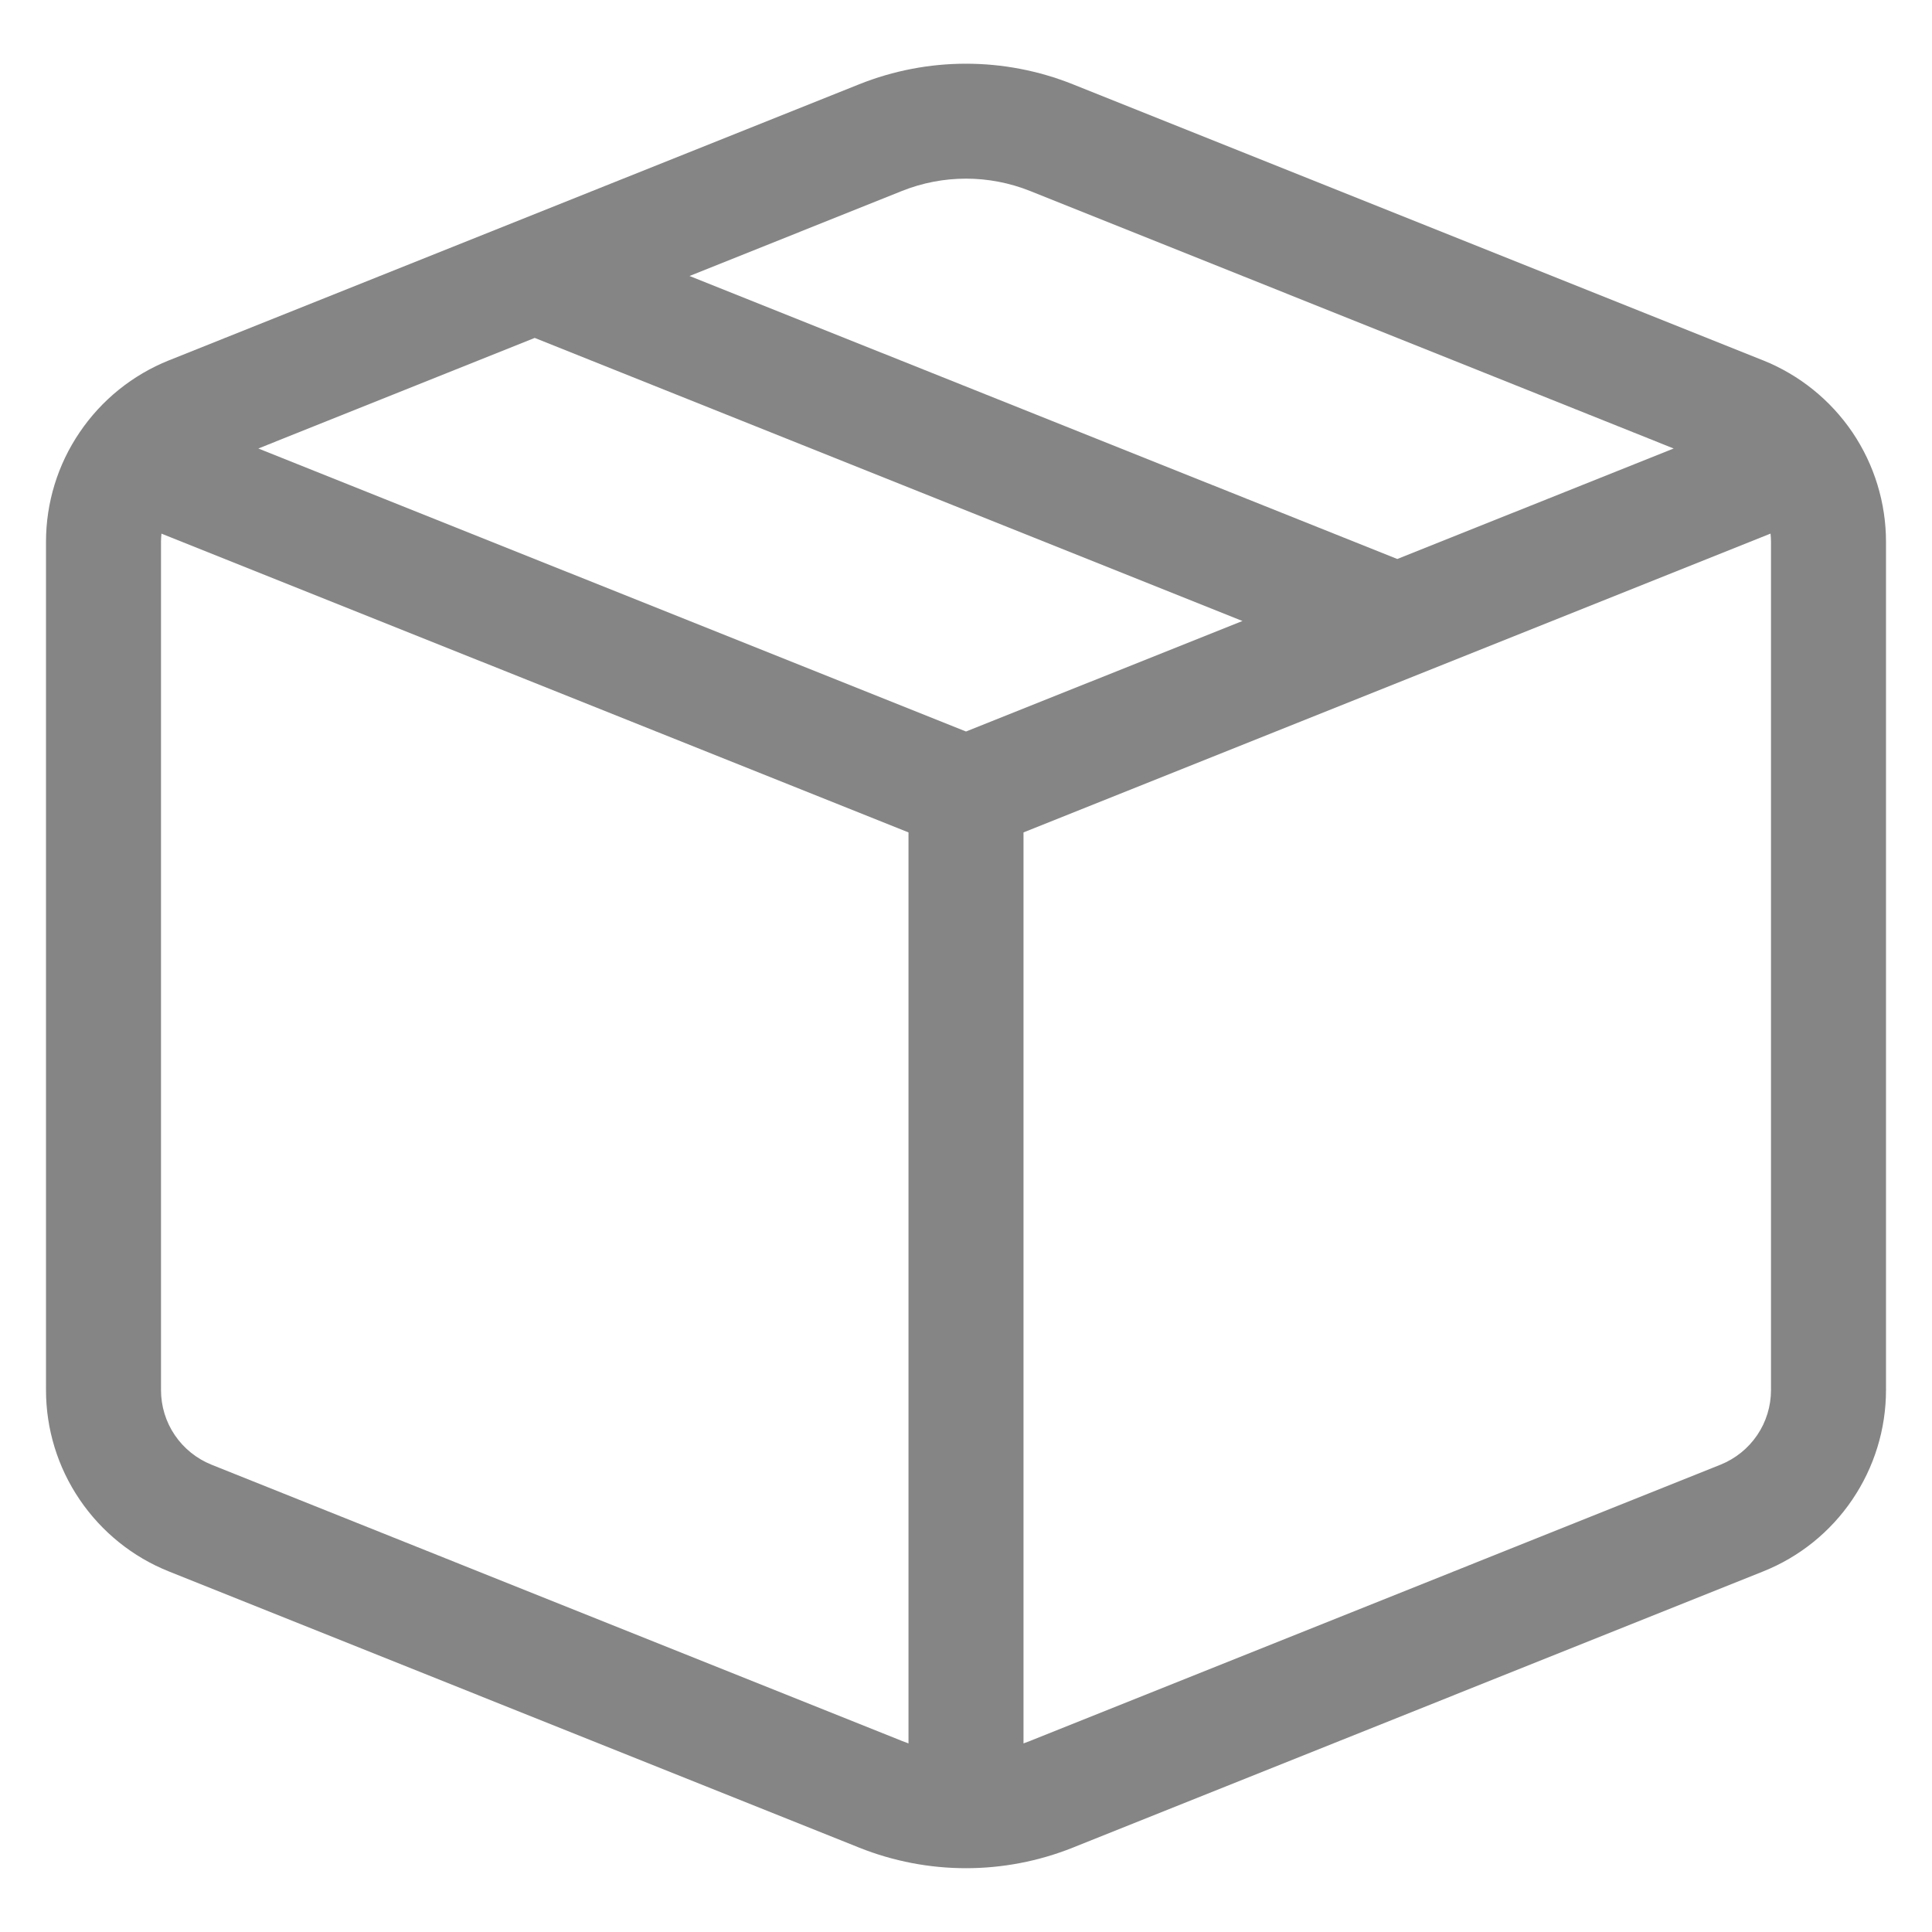 <svg width="21" height="21" viewBox="0 0 21 21" fill="none" xmlns="http://www.w3.org/2000/svg">
<path d="M11.661 0.916C10.915 0.618 10.085 0.618 9.339 0.916L1.836 3.917C1.442 4.075 1.104 4.347 0.866 4.699C0.627 5.05 0.5 5.465 0.5 5.89V15.109C0.5 15.534 0.627 15.948 0.866 16.3C1.104 16.651 1.442 16.924 1.836 17.081L9.339 20.083C10.085 20.381 10.915 20.381 11.661 20.083L19.164 17.081C19.558 16.924 19.896 16.652 20.134 16.3C20.372 15.949 20.5 15.534 20.5 15.109V5.89C20.5 5.466 20.373 5.051 20.135 4.699C19.896 4.347 19.558 4.075 19.164 3.917L11.661 0.916ZM9.803 2.076C10.251 1.897 10.749 1.897 11.197 2.076L18.192 4.875L15.188 6.076L7.495 3L9.803 2.076ZM5.812 3.673L13.505 6.75L10.5 7.951L2.808 4.875L5.812 3.673ZM1.754 5.8L9.875 9.048V18.95L9.803 18.923L2.3 15.921C2.138 15.856 1.998 15.744 1.9 15.599C1.802 15.455 1.75 15.284 1.75 15.109V5.89C1.75 5.86 1.752 5.83 1.755 5.8M11.125 18.95V9.048L19.245 5.8C19.248 5.83 19.25 5.86 19.25 5.89V15.109C19.25 15.284 19.198 15.455 19.1 15.599C19.002 15.744 18.862 15.856 18.7 15.921L11.197 18.923L11.125 18.95Z" fill="#0E0D0D" fill-opacity="0.5"/>
</svg>
